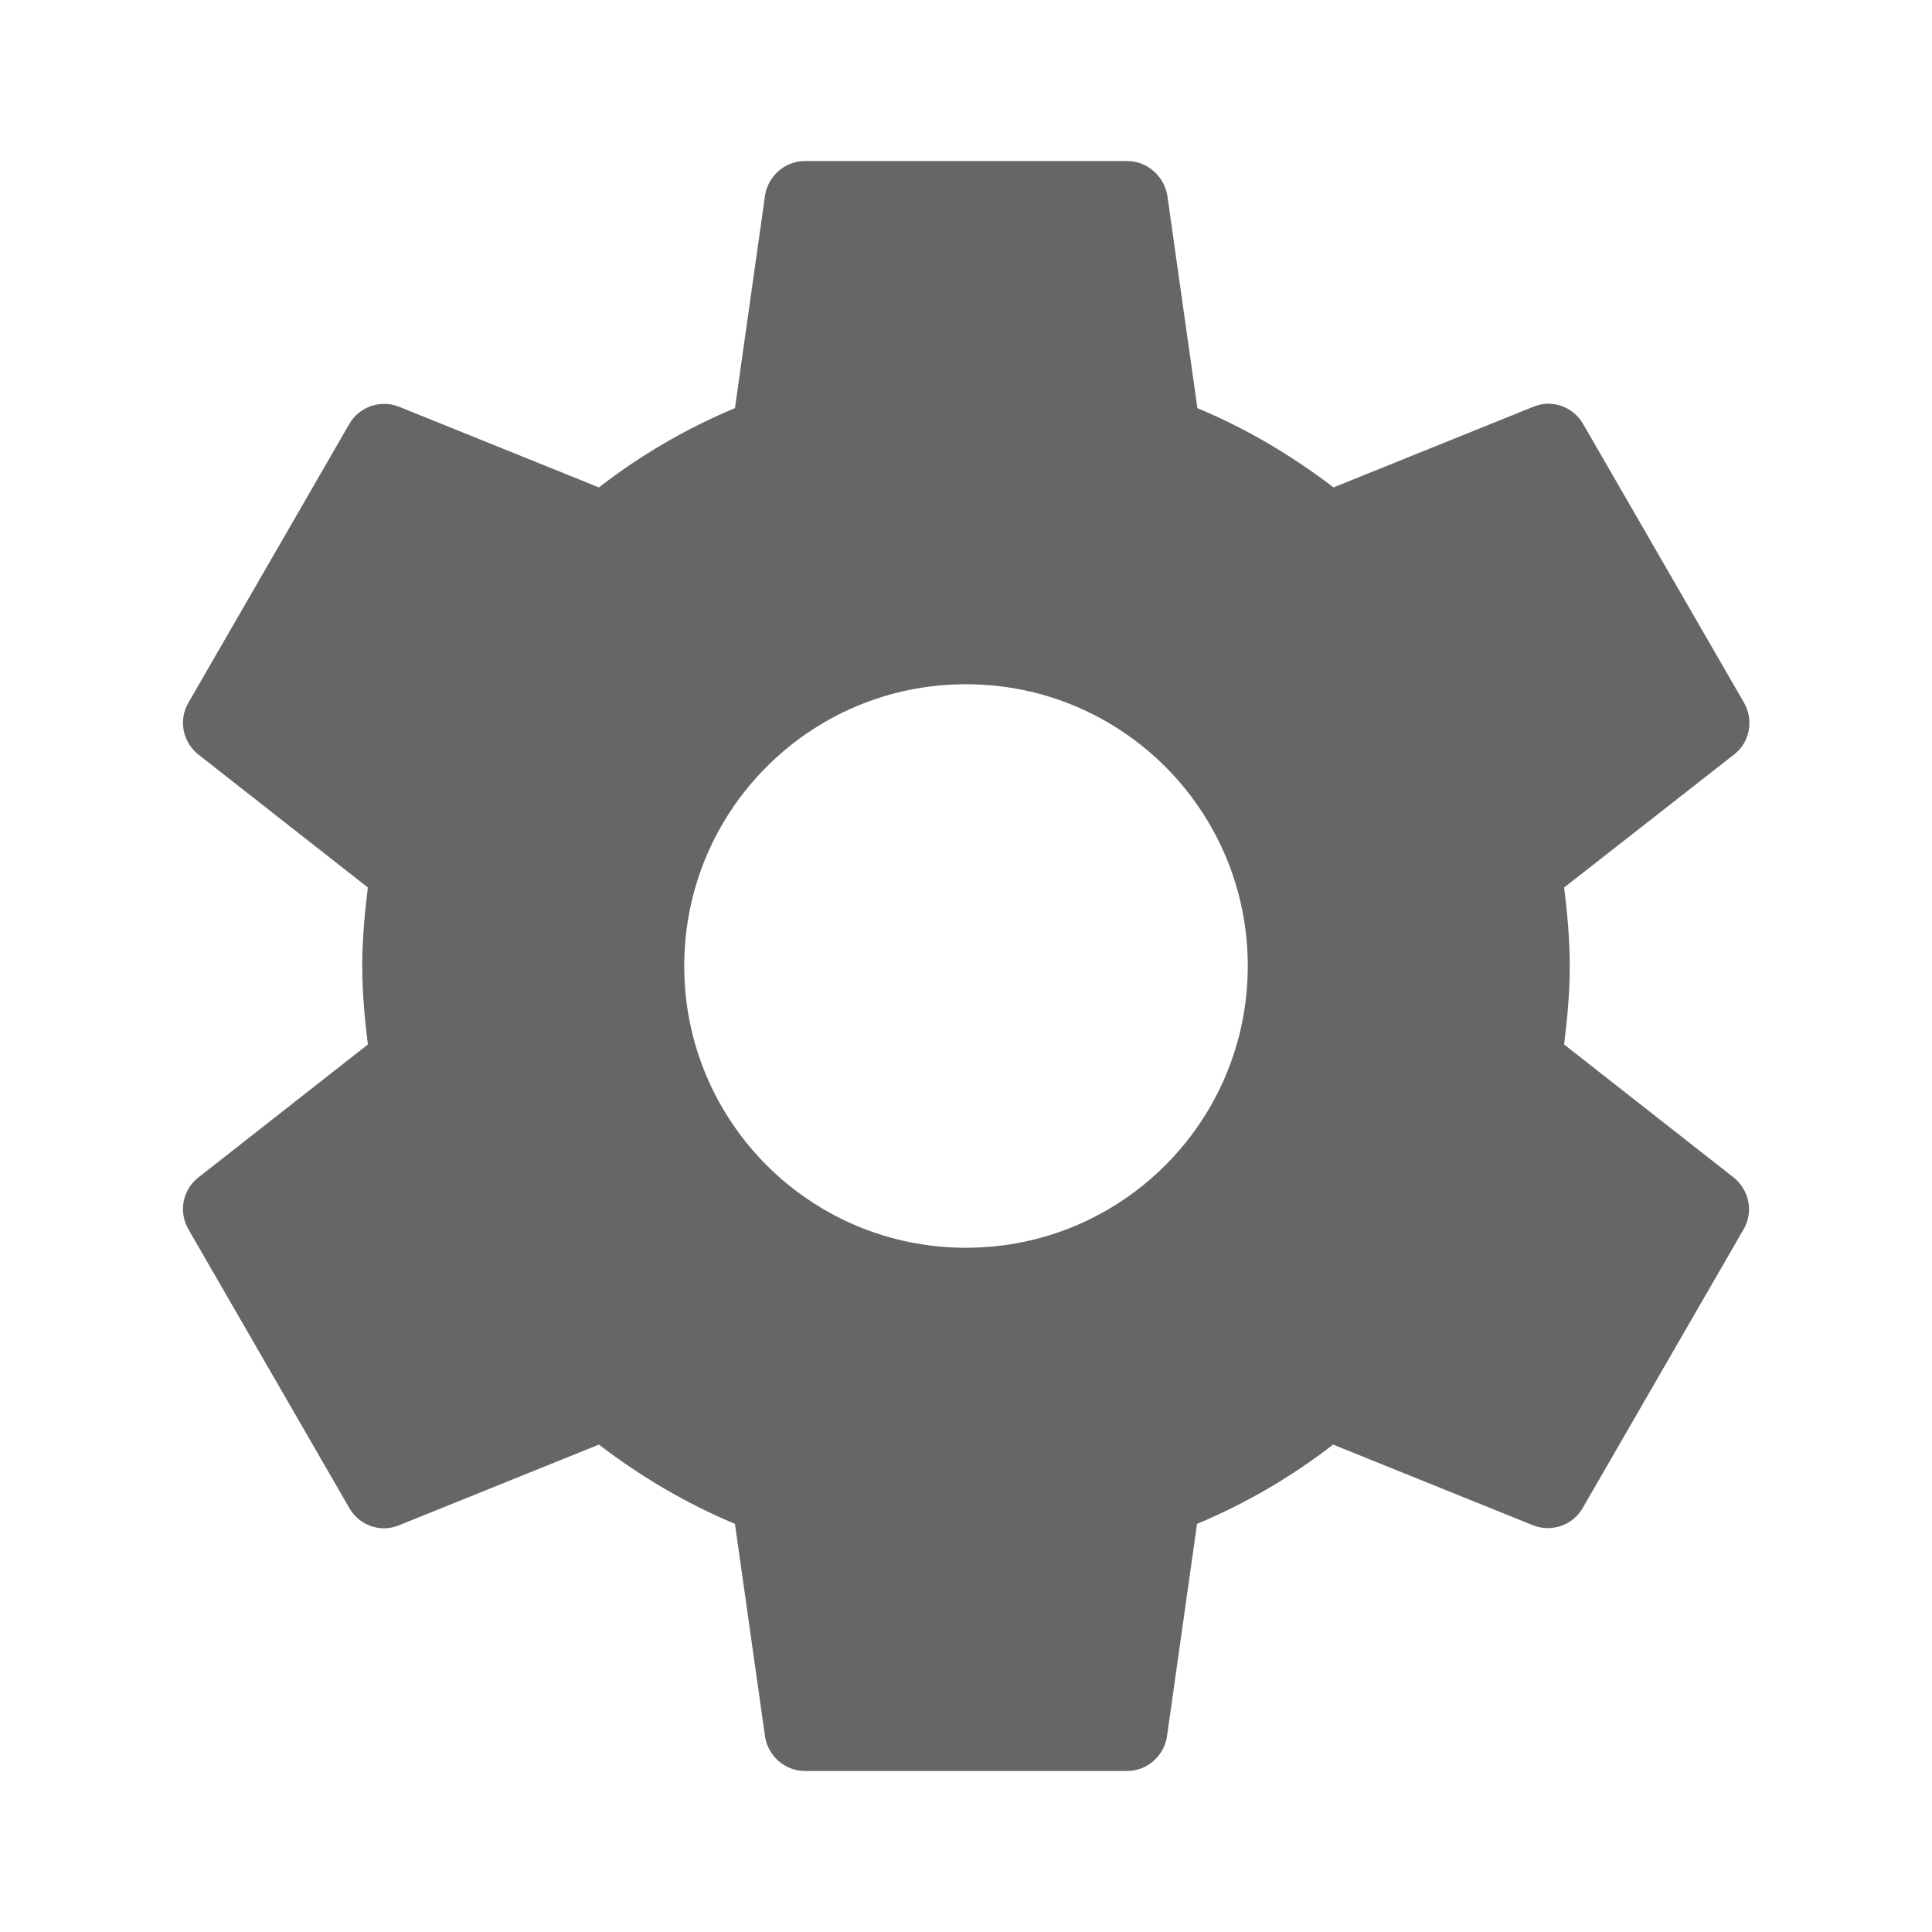 <svg width="32" height="32" viewBox="0 0 32 32" fill="none" xmlns="http://www.w3.org/2000/svg">
<path d="M25.907 17.3C25.96 16.873 26 16.44 26 16C26 15.56 25.96 15.127 25.907 14.7L28.727 12.493C28.98 12.293 29.053 11.933 28.887 11.64L26.22 7.02C26.053 6.733 25.707 6.613 25.407 6.733L22.087 8.073C21.4 7.547 20.647 7.1 19.833 6.76L19.333 3.227C19.273 2.913 19 2.667 18.667 2.667H13.333C13 2.667 12.727 2.913 12.673 3.227L12.173 6.76C11.36 7.1 10.607 7.54 9.92 8.073L6.6 6.733C6.3 6.62 5.953 6.733 5.787 7.02L3.12 11.64C2.953 11.927 3.027 12.287 3.28 12.493L6.093 14.7C6.04 15.127 6 15.56 6 16C6 16.44 6.04 16.873 6.093 17.3L3.28 19.507C3.027 19.707 2.953 20.067 3.12 20.36L5.787 24.98C5.953 25.267 6.3 25.387 6.6 25.267L9.92 23.927C10.607 24.453 11.36 24.9 12.173 25.24L12.673 28.773C12.727 29.087 13 29.333 13.333 29.333H18.667C19 29.333 19.273 29.087 19.327 28.773L19.827 25.24C20.64 24.9 21.393 24.46 22.08 23.927L25.4 25.267C25.7 25.38 26.047 25.267 26.213 24.98L28.88 20.36C29.047 20.073 28.973 19.713 28.72 19.507L25.907 17.3ZM16 20.667C13.42 20.667 11.333 18.58 11.333 16C11.333 13.42 13.42 11.333 16 11.333C18.58 11.333 20.667 13.42 20.667 16C20.667 18.58 18.58 20.667 16 20.667Z" fill="#666666"/>
</svg>
